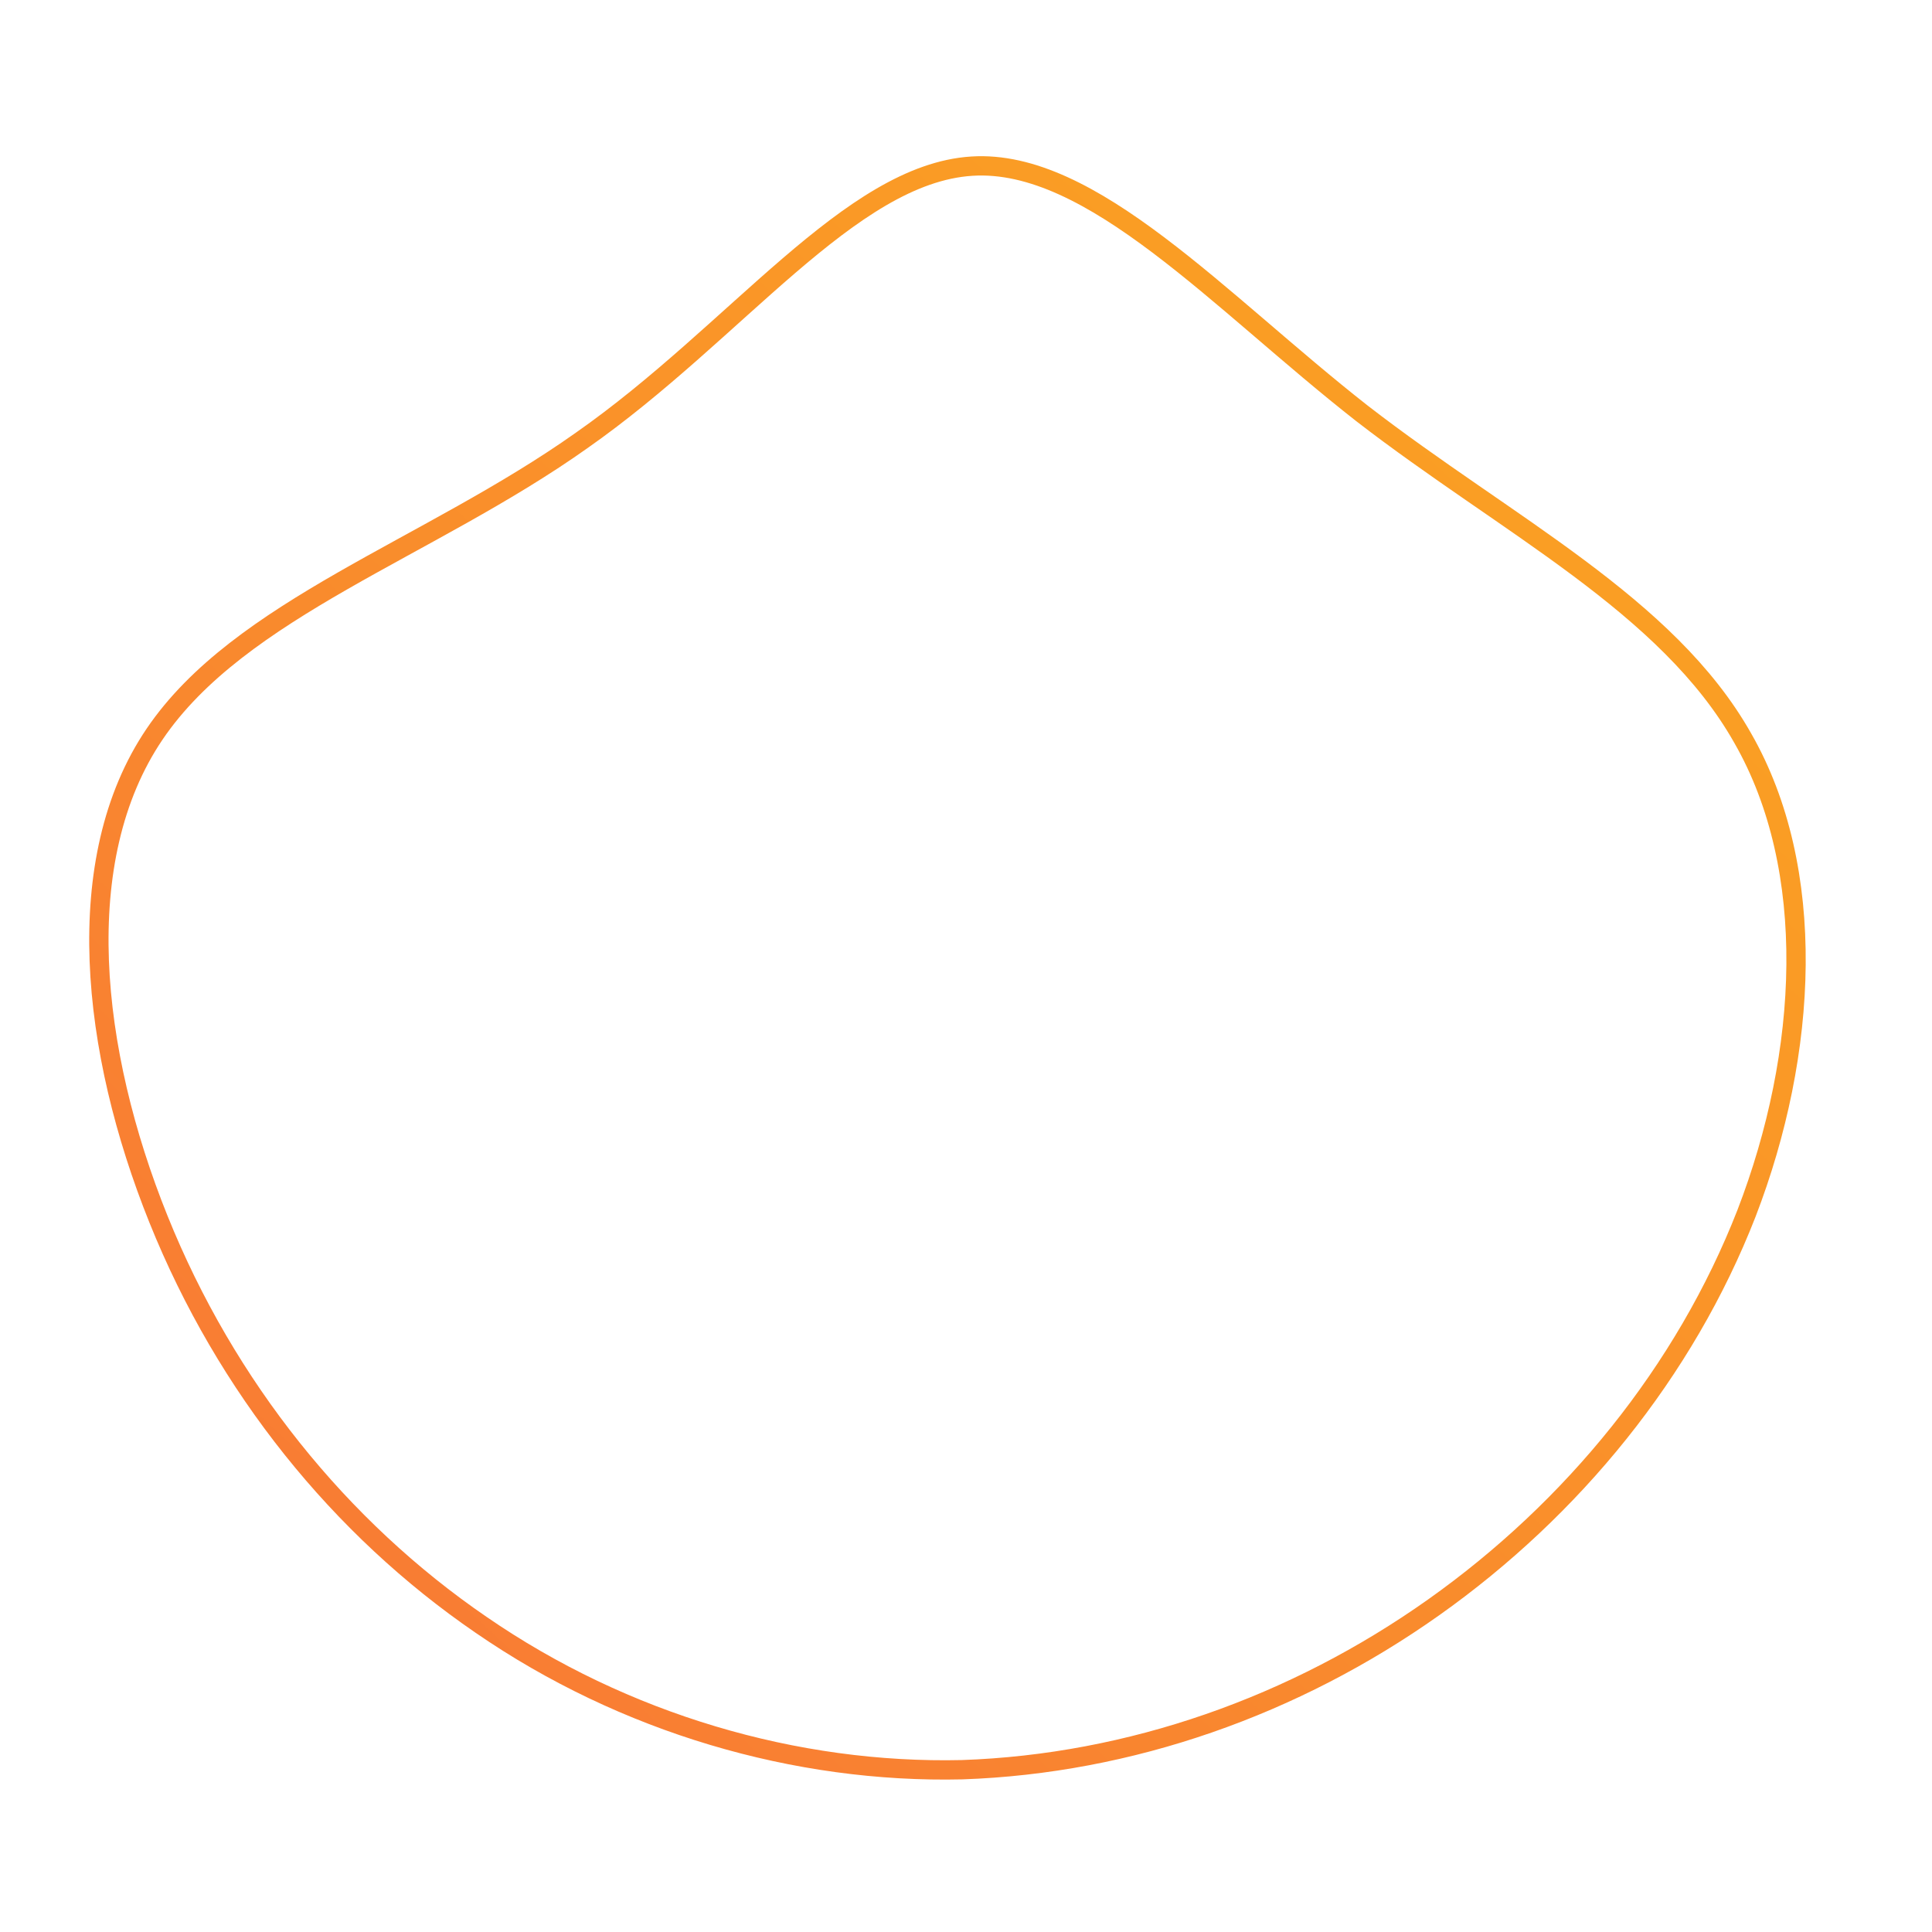 <!--?xml version="1.0" standalone="no"?-->              <svg id="sw-js-blob-svg" viewBox="0 0 100 100" xmlns="http://www.w3.org/2000/svg">                    <defs>                         <linearGradient id="sw-gradient" x1="0" x2="1" y1="1" y2="0">                            <stop id="stop1" stop-color="rgba(248, 117, 55, 1)" offset="0%"></stop>                            <stop id="stop2" stop-color="rgba(251, 168, 31, 1)" offset="100%"></stop>                        </linearGradient>                    </defs>                <path fill="none" d="M20.5,-28.6C28,-22.8,36.3,-18.7,40.2,-11.8C44.1,-5,43.6,4.5,40.4,12.8C37.2,21,31.4,28.1,24.2,33.2C17,38.3,8.5,41.3,-0.2,41.6C-8.8,41.8,-17.7,39.2,-25.1,34.1C-32.4,29.1,-38.3,21.8,-41.8,13.1C-45.3,4.4,-46.4,-5.5,-42,-12C-37.6,-18.5,-27.8,-21.6,-19.9,-27.2C-11.9,-32.8,-6,-41,0.3,-41.4C6.5,-41.8,13.1,-34.4,20.5,-28.6Z" width="100%" height="100%" transform="translate(50 50)" stroke-width="1" style="transition: all 0.3s ease 0s;" stroke="url(#sw-gradient)"></path>              </svg>